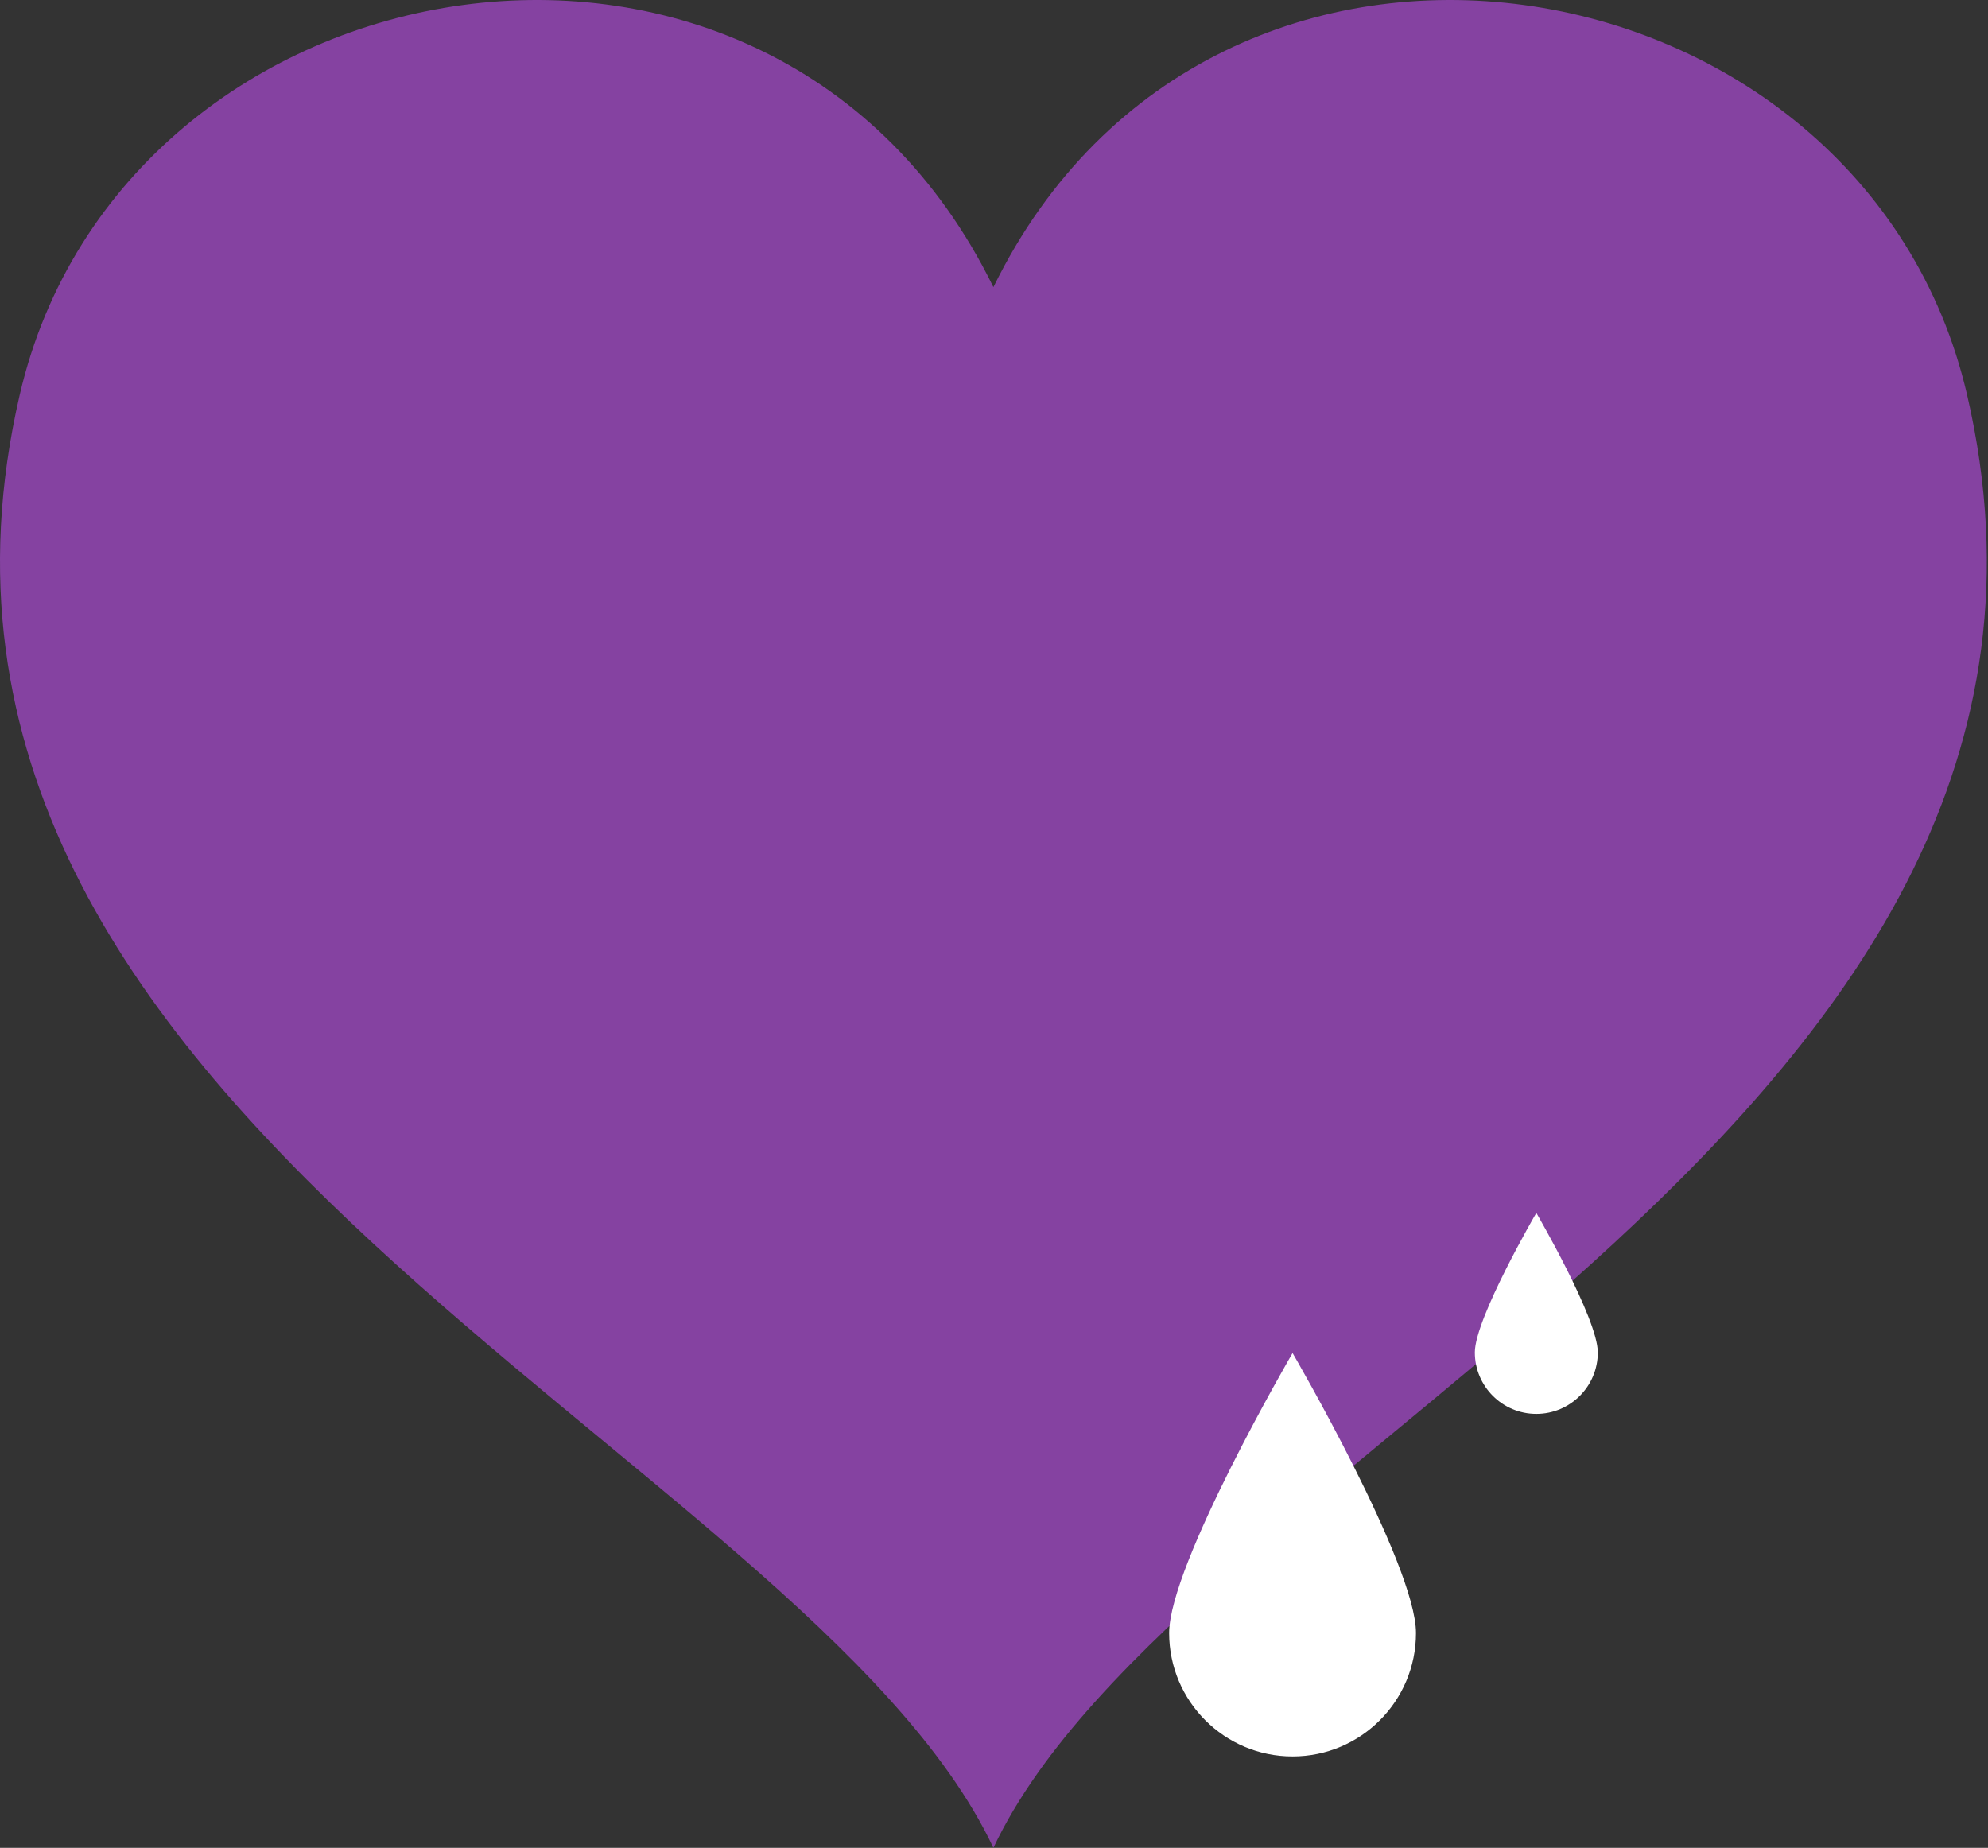 <?xml version="1.0" encoding="UTF-8"?>
<svg width="454px" height="422px" viewBox="0 0 454 422" version="1.1" xmlns="http://www.w3.org/2000/svg" xmlns:xlink="http://www.w3.org/1999/xlink" xmlns:sketch="http://www.bohemiancoding.com/sketch/ns">
    <rect x="0" y="0" width="454" height="422" fill="#333333" stroke="none"/>
    <title>Slice 1</title>
    <description>Created with Sketch (http://www.bohemiancoding.com/sketch)</description>
    <defs></defs>
    <g id="Page 1" stroke="none" stroke-width="1" fill="none" fill-rule="evenodd">
        <path d="M226.864,65.58 C176.532,-37.322 28.089,-11.514 4.514,90.13 C-33.858,255.574 183.789,330.799 226.864,422 C269.94,330.799 487.586,255.576 449.215,90.13 C425.64,-11.512 277.197,-37.322 226.864,65.58 Z M226.864,65.58" id="favorite-4-icon copy" fill-opacity="0.9" fill="#8E44AD"></path>
        <path d="M267,372.941 C267,388.508 279.619,401.125 295.184,401.125 C310.748,401.125 323.368,388.508 323.368,372.941 C323.368,357.377 295.184,309 295.184,309 C295.184,309 267,357.377 267,372.941 L267,372.941 Z M350.852,277 C350.852,277 336.81,301.102 336.81,308.856 C336.81,316.61 343.096,322.896 350.852,322.896 C358.605,322.896 364.892,316.61 364.892,308.856 C364.892,301.102 350.852,277 350.852,277 L350.852,277 Z M350.852,277" id="drops" fill="#FFFFFF"></path>
    </g>
</svg>